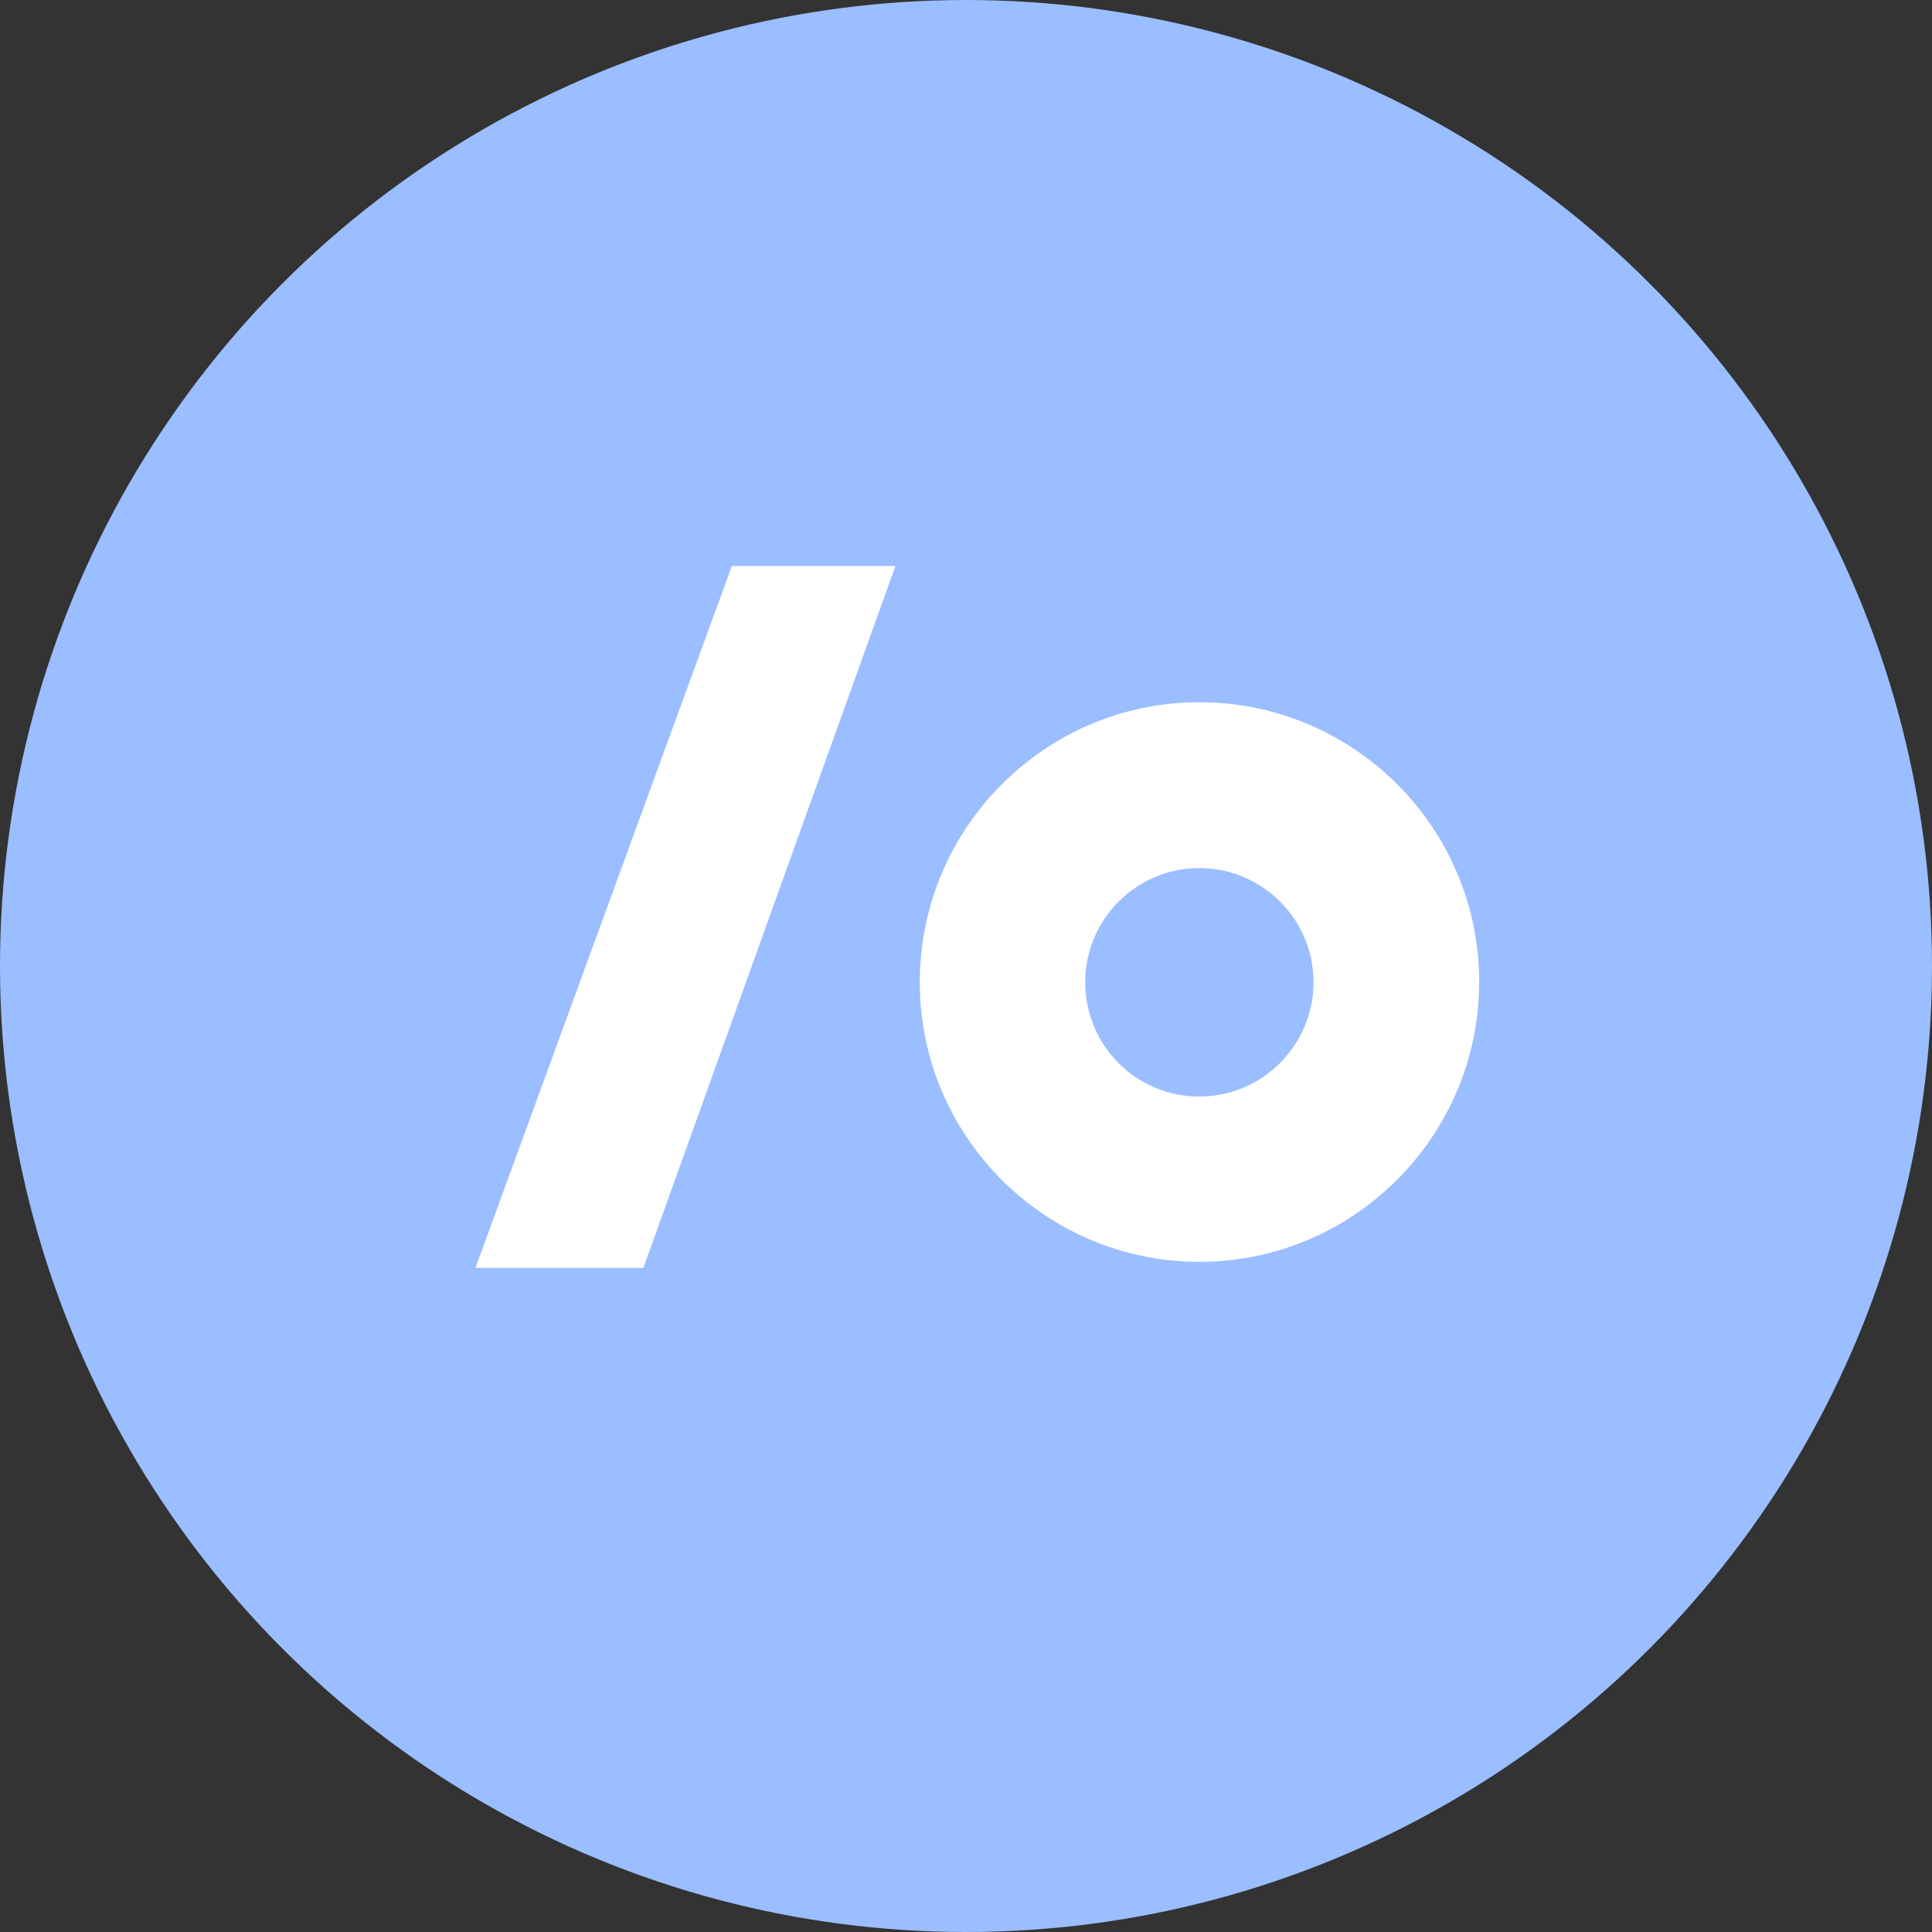 <?xml version="1.0" encoding="UTF-8" standalone="no"?>
<svg
   viewBox="0 0 1024 1024"
   version="1.1"
   id="svg6"
   sodipodi:docname="OpenSRS.svg"
   inkscape:version="1.2.2 (732a01da63, 2022-12-09)"
   xmlns:inkscape="http://www.inkscape.org/namespaces/inkscape"
   xmlns:sodipodi="http://sodipodi.sourceforge.net/DTD/sodipodi-0.dtd"
   xmlns="http://www.w3.org/2000/svg"
   xmlns:svg="http://www.w3.org/2000/svg">
  <rect x="0" y="0" width="1024" height="1024" fill="#333333" stroke="none"/>
  <defs
     id="defs10" />
  <sodipodi:namedview
     id="namedview8"
     pagecolor="#505050"
     bordercolor="#eeeeee"
     borderopacity="1"
     inkscape:showpageshadow="0"
     inkscape:pageopacity="0"
     inkscape:pagecheckerboard="0"
     inkscape:deskcolor="#505050"
     showgrid="false"
     showguides="false"
     inkscape:zoom="0.83398438"
     inkscape:cx="368.11241"
     inkscape:cy="512"
     inkscape:window-width="1920"
     inkscape:window-height="1009"
     inkscape:window-x="1072"
     inkscape:window-y="479"
     inkscape:window-maximized="1"
     inkscape:current-layer="svg6">
    <sodipodi:guide
       position="1431.681,850.136"
       orientation="1,0"
       id="guide185"
       inkscape:locked="false" />
  </sodipodi:namedview>
  <circle
     cx="512"
     cy="512"
     r="512"
     style="fill:#9abeff"
     id="circle2" />
  <path
     d="M635.7 372.2c-81.8 0-148.2 66.7-148.2 148.4s66.4 148.2 148.2 148.2S784 602.1 784 520.4s-66.5-148.2-148.3-148.2zm0 209c-33.6 0-60.5-27.1-60.5-60.6s27.2-60.5 60.5-60.5 60.5 27.1 60.5 60.5-27.2 60.6-60.5 60.6zM474.6 300h-86.7L252 672h89l133.6-372z"
     style="fill:#fff"
     id="path4" />
</svg>
